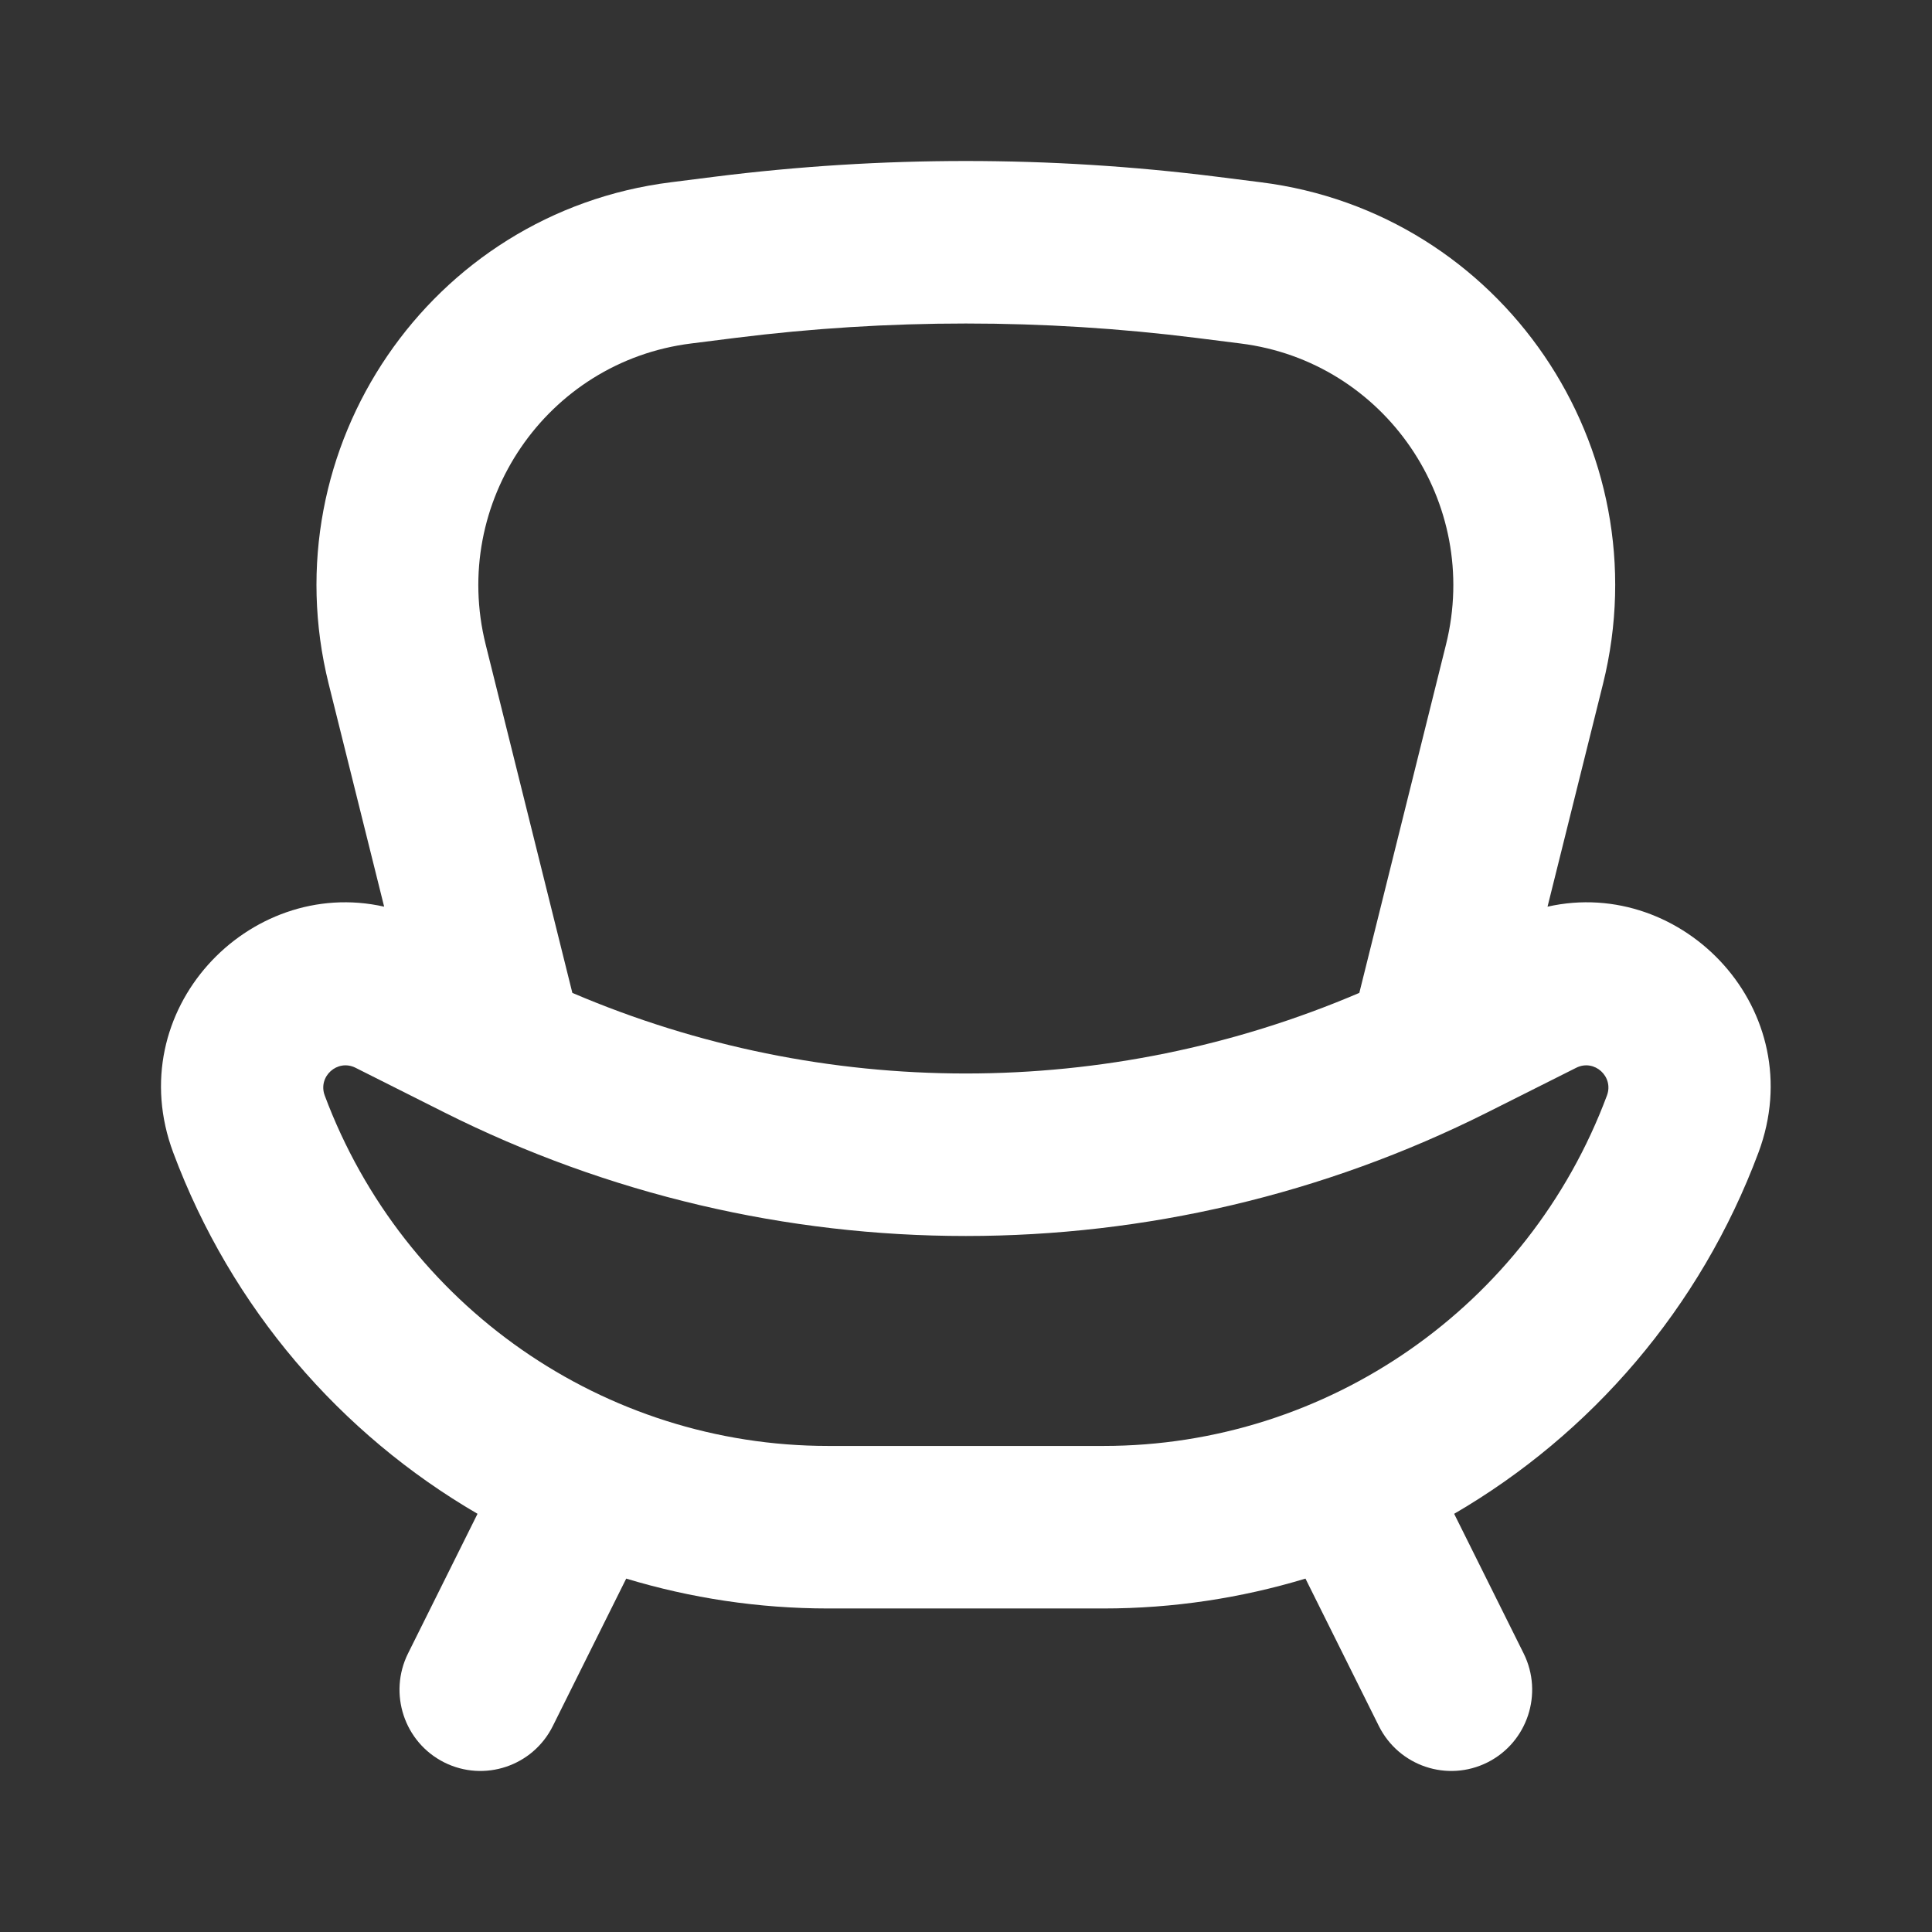 <svg width="24px" height="24px" viewBox="0 0 24 24" fill="none" xmlns="http://www.w3.org/2000/svg">
<rect x="0" y="0" width="24" height="24" fill="#333333" stroke="none"/>
<path fill-rule="evenodd" clip-rule="evenodd" d="M4.772 11.263L4.083 8.496C3.352 5.558 5.343 2.639 8.335 2.264L8.881 2.195C10.951 1.935 13.045 1.935 15.114 2.195L15.661 2.264C18.653 2.639 20.644 5.558 19.913 8.496L19.224 11.263C20.908 10.883 22.503 12.553 21.844 14.318C21.122 16.252 19.765 17.815 18.064 18.805L18.927 20.539C19.175 21.038 18.974 21.644 18.478 21.893C17.981 22.142 17.378 21.94 17.129 21.442L16.217 19.61C15.417 19.852 14.573 19.981 13.708 19.981H10.288C9.423 19.981 8.579 19.852 7.779 19.61L6.867 21.442C6.619 21.94 6.015 22.142 5.518 21.893C5.022 21.644 4.821 21.038 5.069 20.539L5.932 18.805C4.231 17.815 2.874 16.252 2.152 14.318C1.493 12.553 3.088 10.883 4.772 11.263ZM9.131 4.198C11.035 3.959 12.961 3.959 14.865 4.198L15.412 4.267C17.207 4.492 18.401 6.243 17.963 8.006L16.886 12.334C13.764 13.669 10.232 13.669 7.11 12.334L6.033 8.006C5.594 6.243 6.789 4.492 8.584 4.267L9.131 4.198ZM4.034 13.609C3.946 13.373 4.191 13.152 4.416 13.264L5.518 13.818C9.598 15.866 14.399 15.866 18.478 13.818L19.581 13.264C19.805 13.152 20.05 13.373 19.962 13.609C18.985 16.227 16.492 17.962 13.708 17.962H10.288C7.504 17.962 5.012 16.227 4.034 13.609Z" fill="#fff"/>
</svg>
